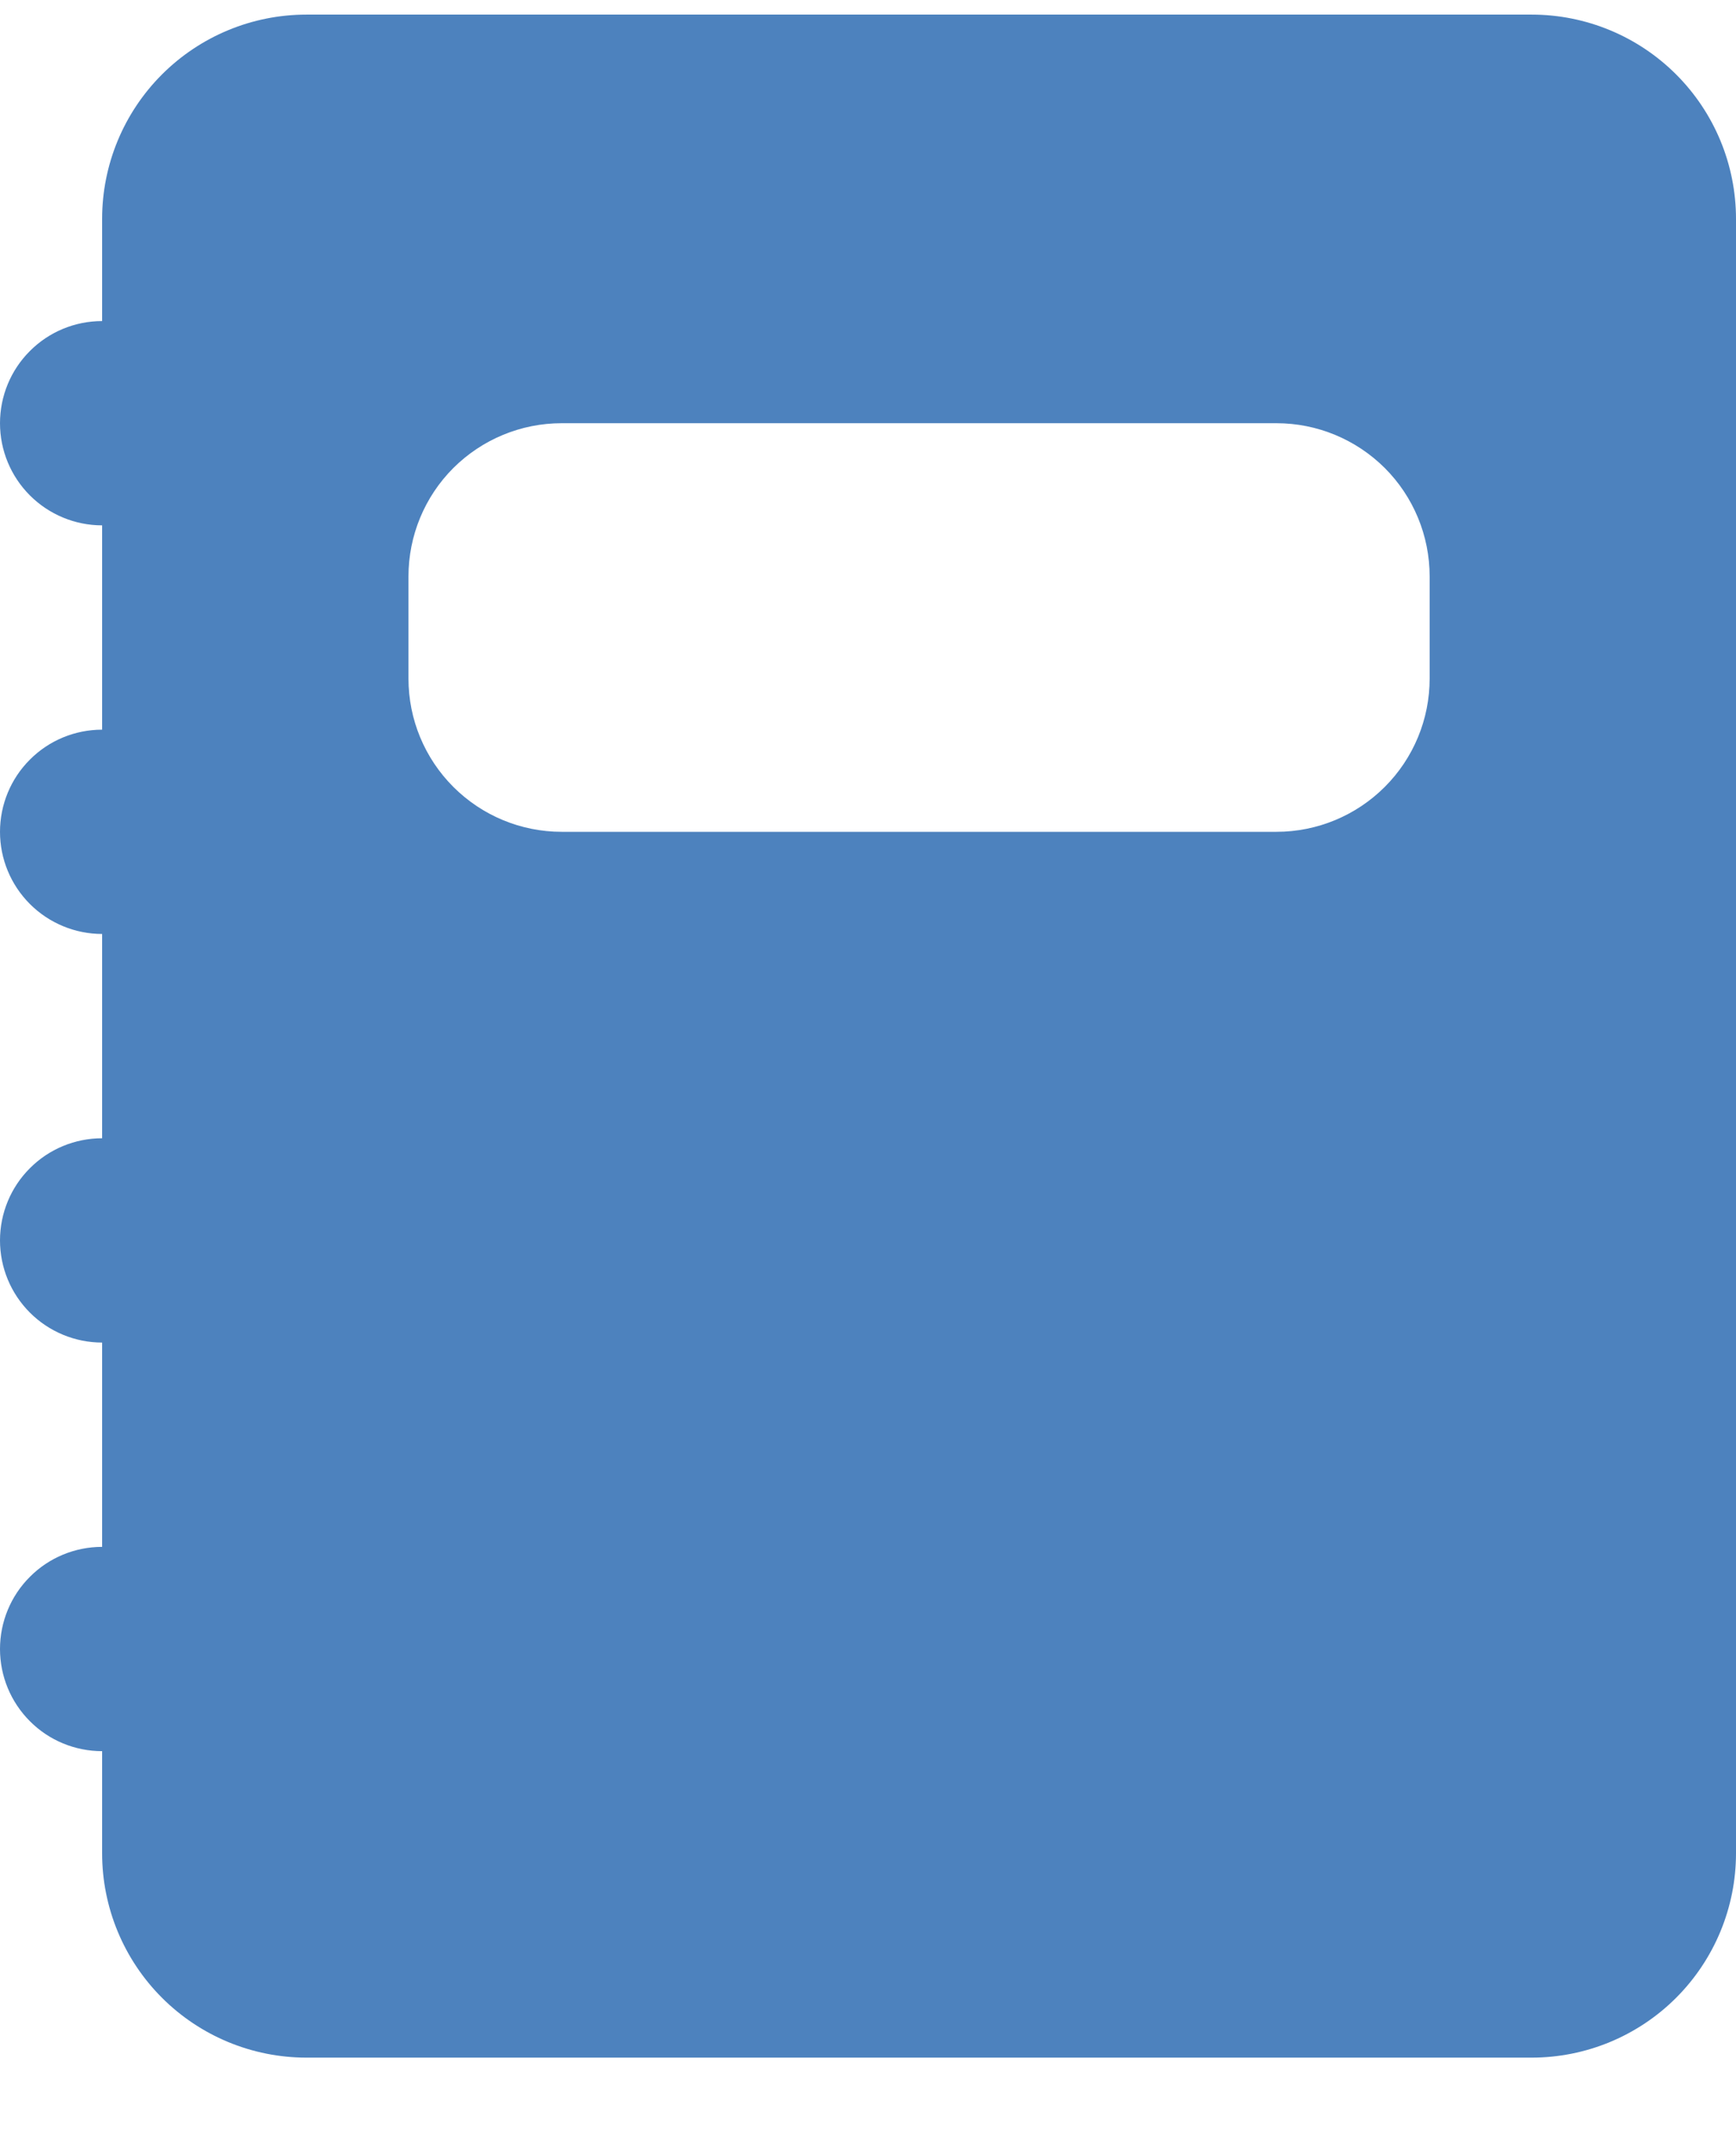 <svg width="17" height="21" viewBox="0 0 17 21" fill="none" xmlns="http://www.w3.org/2000/svg">
<path fill-rule="evenodd" clip-rule="evenodd" d="M3 0.143C2.47 0.143 1.961 0.354 1.586 0.729C1.211 1.104 1 1.612 1 2.143V3.143C0.735 3.143 0.48 3.248 0.293 3.436C0.105 3.623 0 3.878 0 4.143C0 4.408 0.105 4.662 0.293 4.85C0.48 5.037 0.735 5.143 1 5.143V7.143C0.735 7.143 0.48 7.248 0.293 7.436C0.105 7.623 0 7.878 0 8.143C0 8.408 0.105 8.662 0.293 8.85C0.48 9.037 0.735 9.143 1 9.143V11.143C0.735 11.143 0.48 11.248 0.293 11.436C0.105 11.623 0 11.878 0 12.143C0 12.408 0.105 12.662 0.293 12.85C0.48 13.037 0.735 13.143 1 13.143V15.143C0.735 15.143 0.48 15.248 0.293 15.436C0.105 15.623 0 15.878 0 16.143C0 16.408 0.105 16.662 0.293 16.85C0.48 17.038 0.735 17.143 1 17.143V18.143C1 18.673 1.211 19.182 1.586 19.557C1.961 19.932 2.47 20.143 3 20.143H15C15.53 20.143 16.039 19.932 16.414 19.557C16.789 19.182 17 18.673 17 18.143V2.143C17 1.612 16.789 1.104 16.414 0.729C16.039 0.354 15.53 0.143 15 0.143H3ZM5.5 4.143C5.102 4.143 4.721 4.301 4.439 4.582C4.158 4.863 4 5.245 4 5.643V6.643C4 7.041 4.158 7.422 4.439 7.703C4.721 7.985 5.102 8.143 5.5 8.143H12.5C12.898 8.143 13.279 7.985 13.561 7.703C13.842 7.422 14 7.041 14 6.643V5.643C14 5.245 13.842 4.863 13.561 4.582C13.279 4.301 12.898 4.143 12.5 4.143H5.5Z" fill="#4D82BE"/>
</svg>
